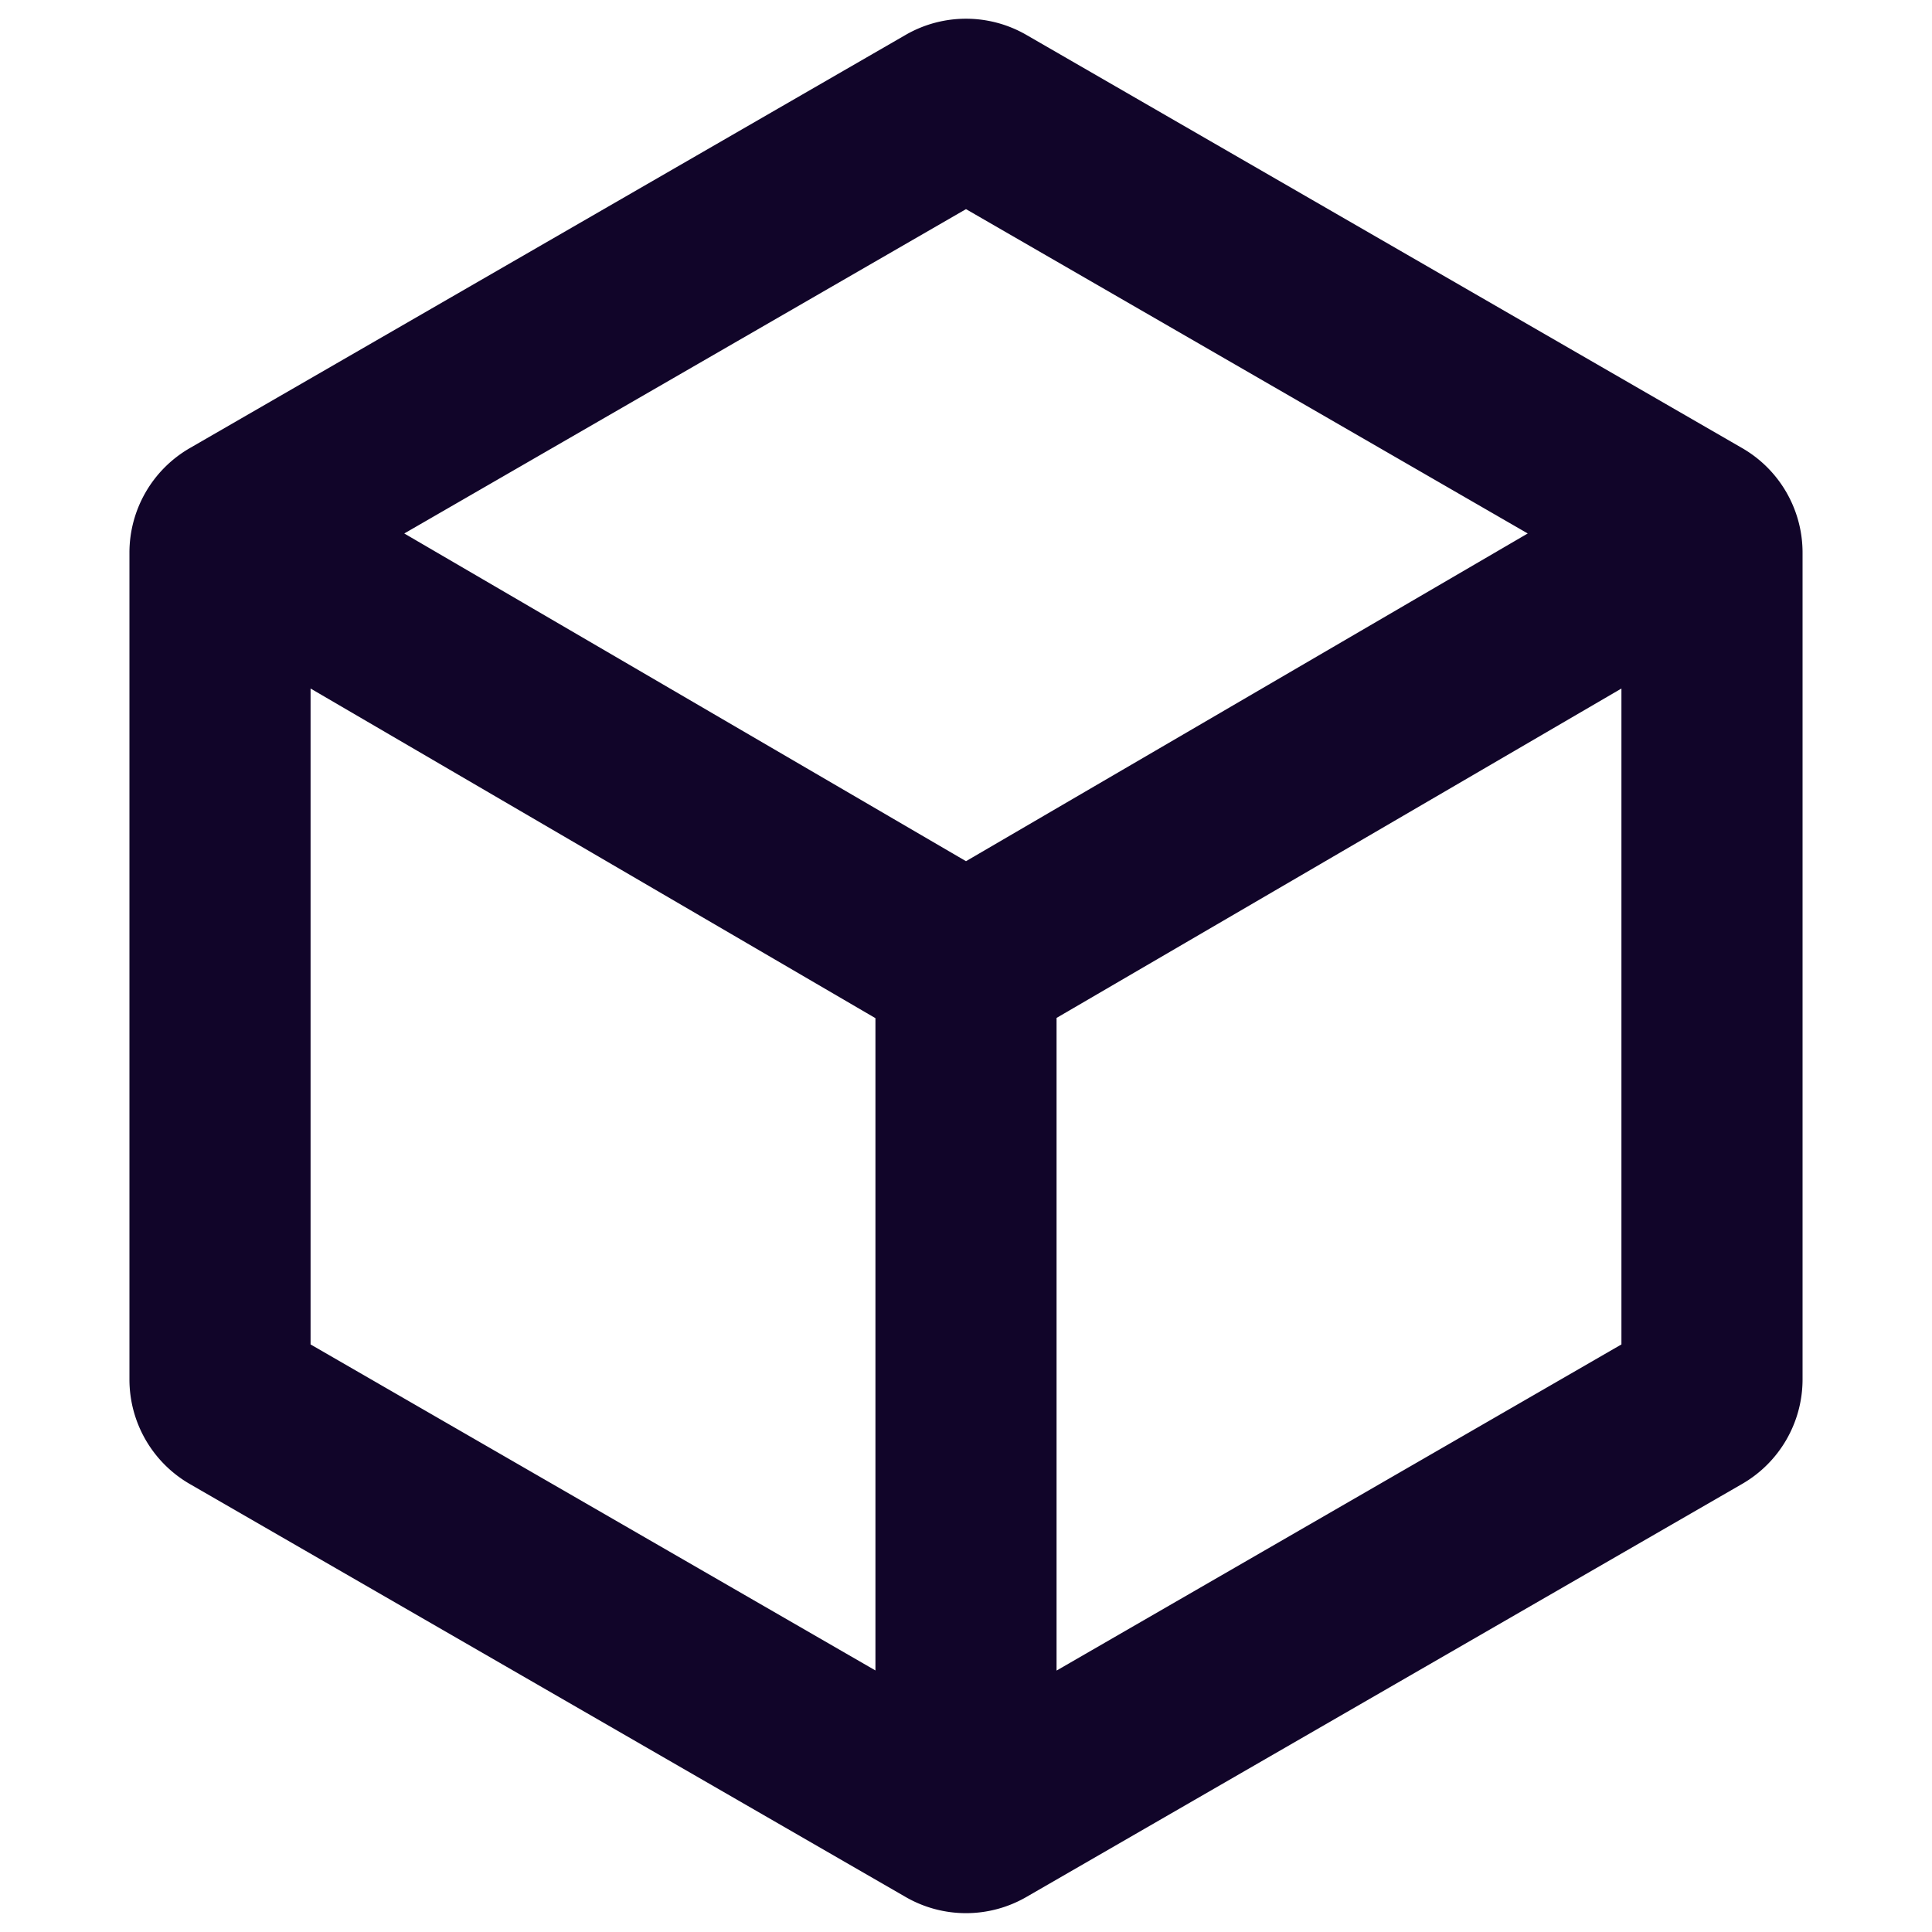<svg xmlns="http://www.w3.org/2000/svg" width="16" height="16" fill="none"><path fill="#110529" fill-rule="evenodd" d="M7.5.289a1 1 0 0 1 1 0l5.928 3.422a1 1 0 0 1 .5.866v6.846a1 1 0 0 1-.5.866L8.5 15.71a1 1 0 0 1-1 0L1.572 12.29a1 1 0 0 1-.5-.866V4.577a1 1 0 0 1 .5-.866zM3.348 4.418 8 1.732l4.652 2.686L8 7.132zm-.776 1.284v5.432l4.678 2.7V8.432zm6.178 8.133 4.678-2.701V5.702L8.75 8.43z" clip-rule="evenodd"/></svg>